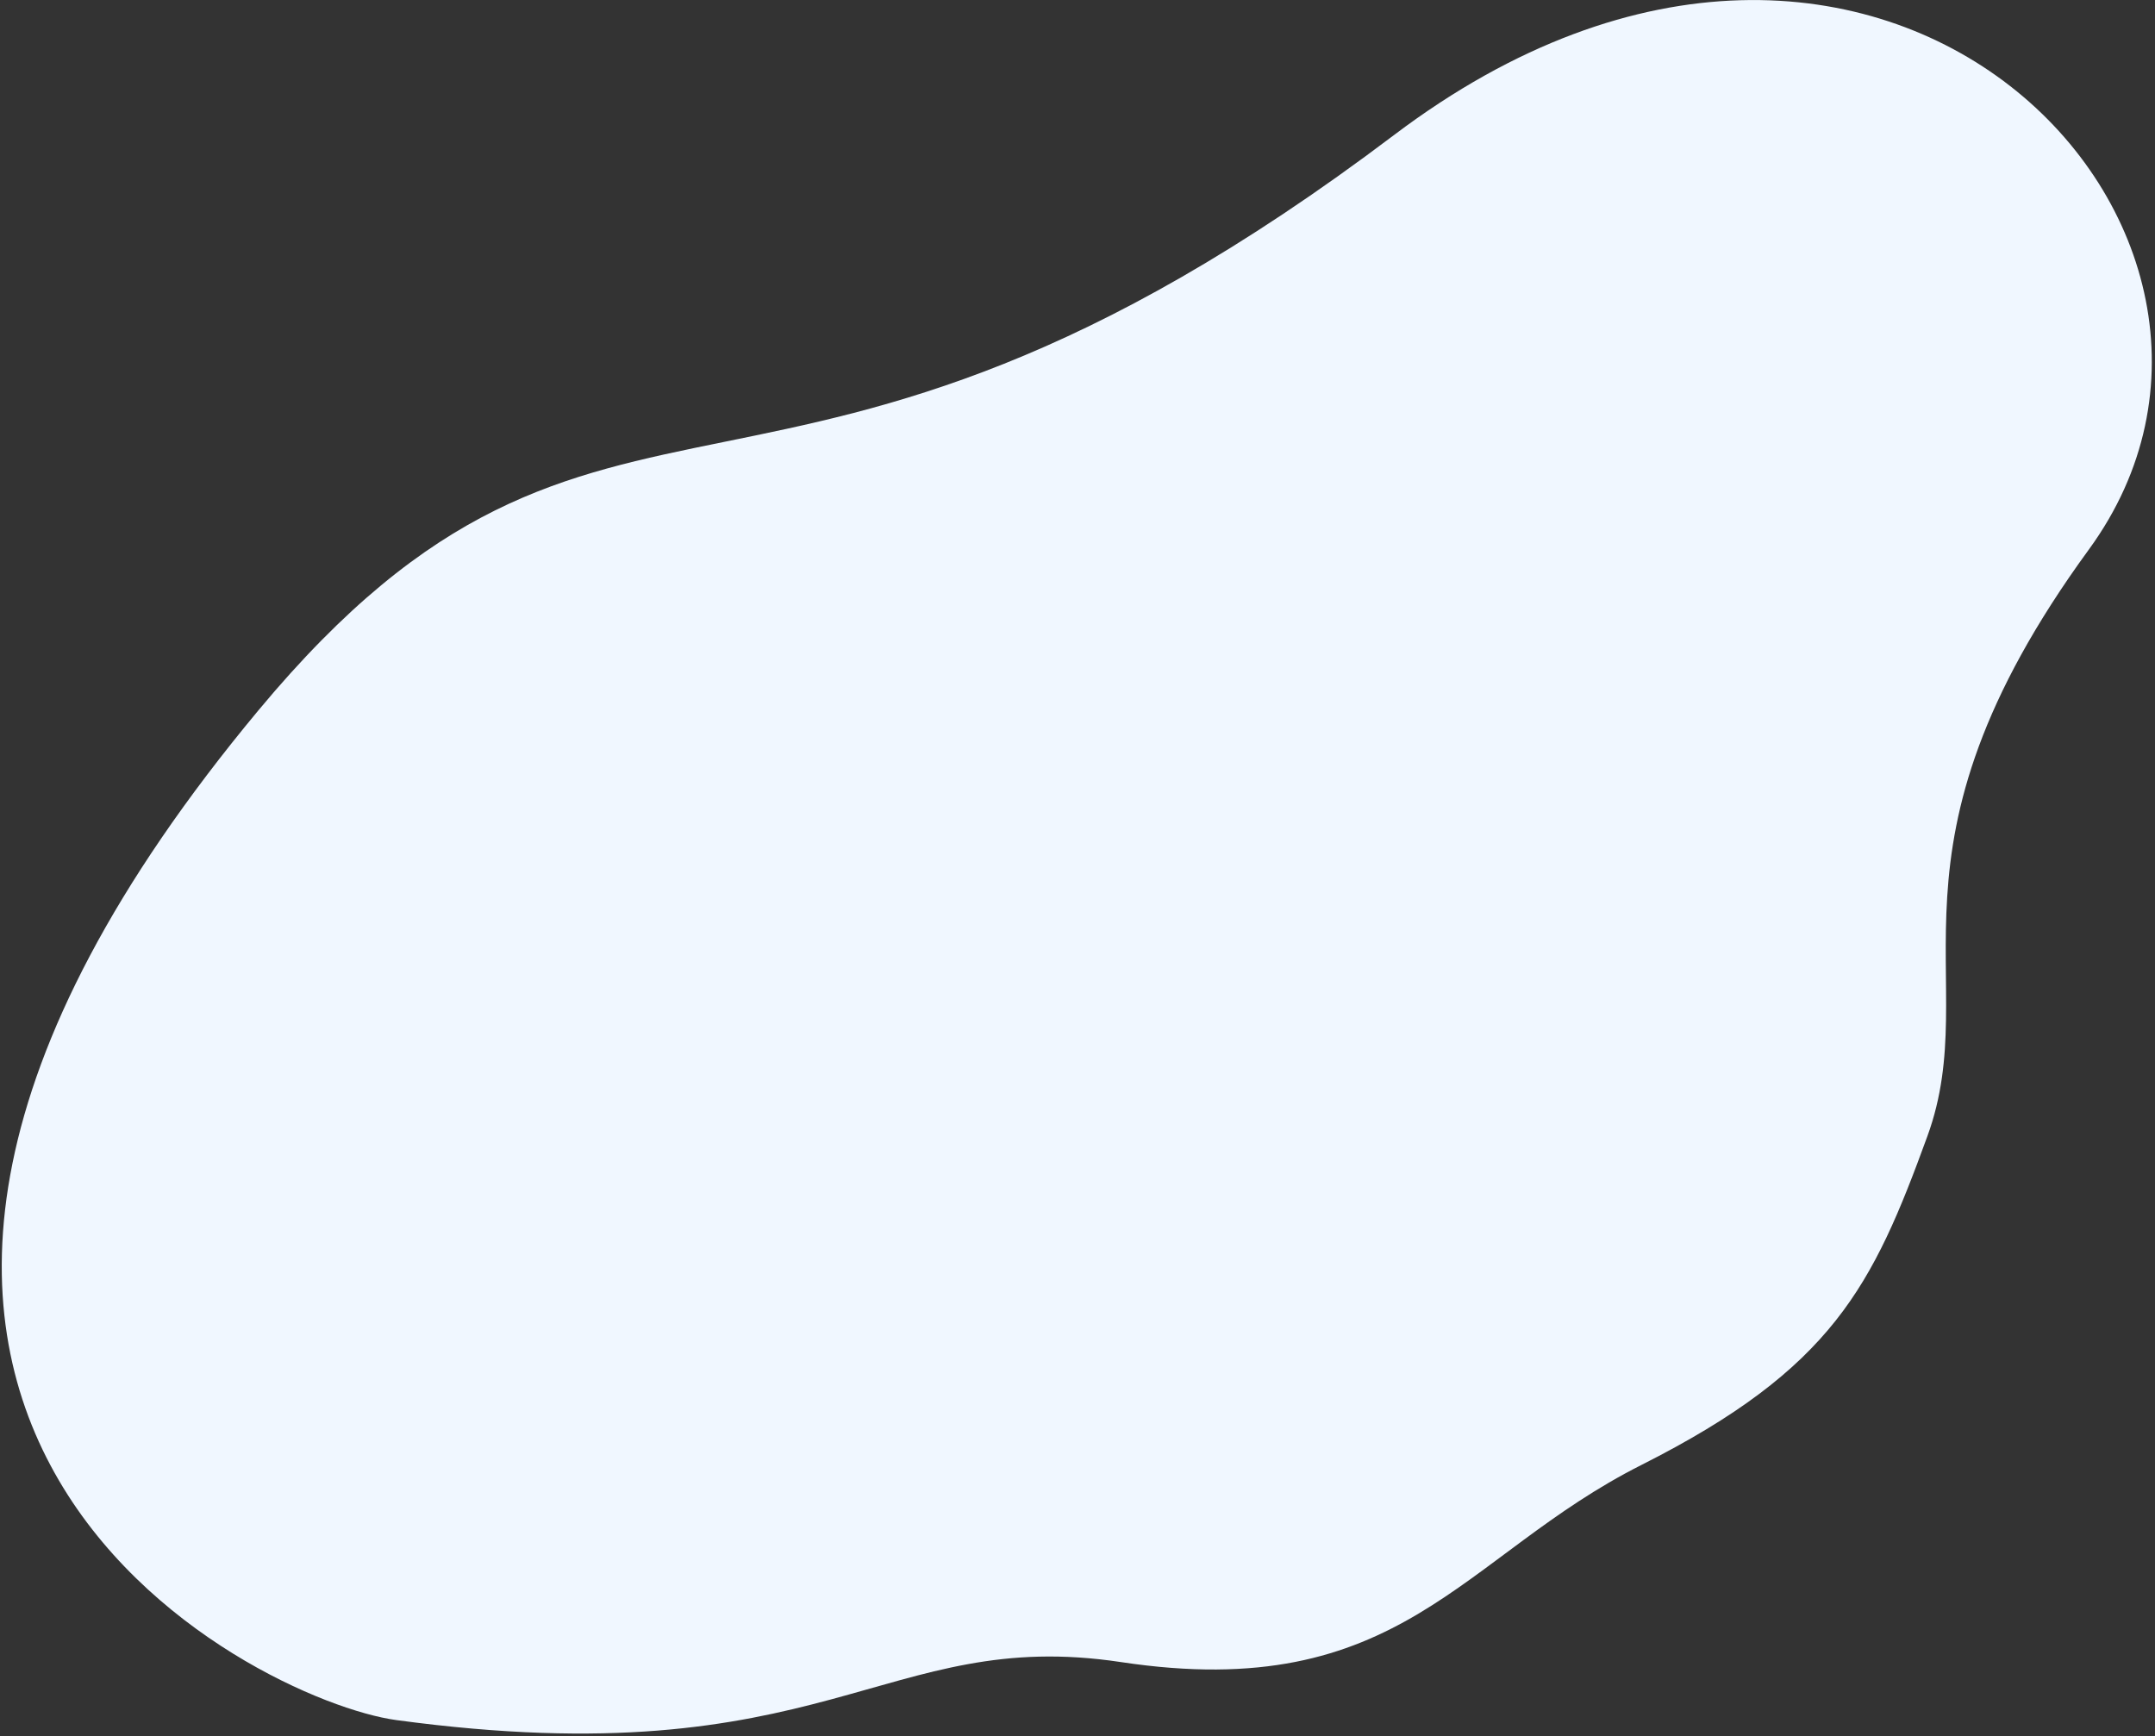 <svg 
 xmlns="http://www.w3.org/2000/svg"
 xmlns:xlink="http://www.w3.org/1999/xlink"
 width="669px" height="539px">
<rect width="100%" height="100%" fill="#333333" stroke="none"/>
<path fill-rule="evenodd"  fill="rgb(240, 247, 255)"
 d="M80.250,220.495 C187.885,91.127 240.459,187.254 432.777,41.911 C583.941,-72.330 719.813,72.797 648.466,170.602 C580.126,264.284 616.249,303.606 598.347,352.717 C581.366,399.299 568.980,424.834 509.565,454.800 C453.557,483.048 435.061,529.138 348.000,516.000 C273.987,504.831 256.794,552.127 123.000,534.000 C79.487,528.105 -102.097,439.657 80.250,220.495 Z"/>
</svg>